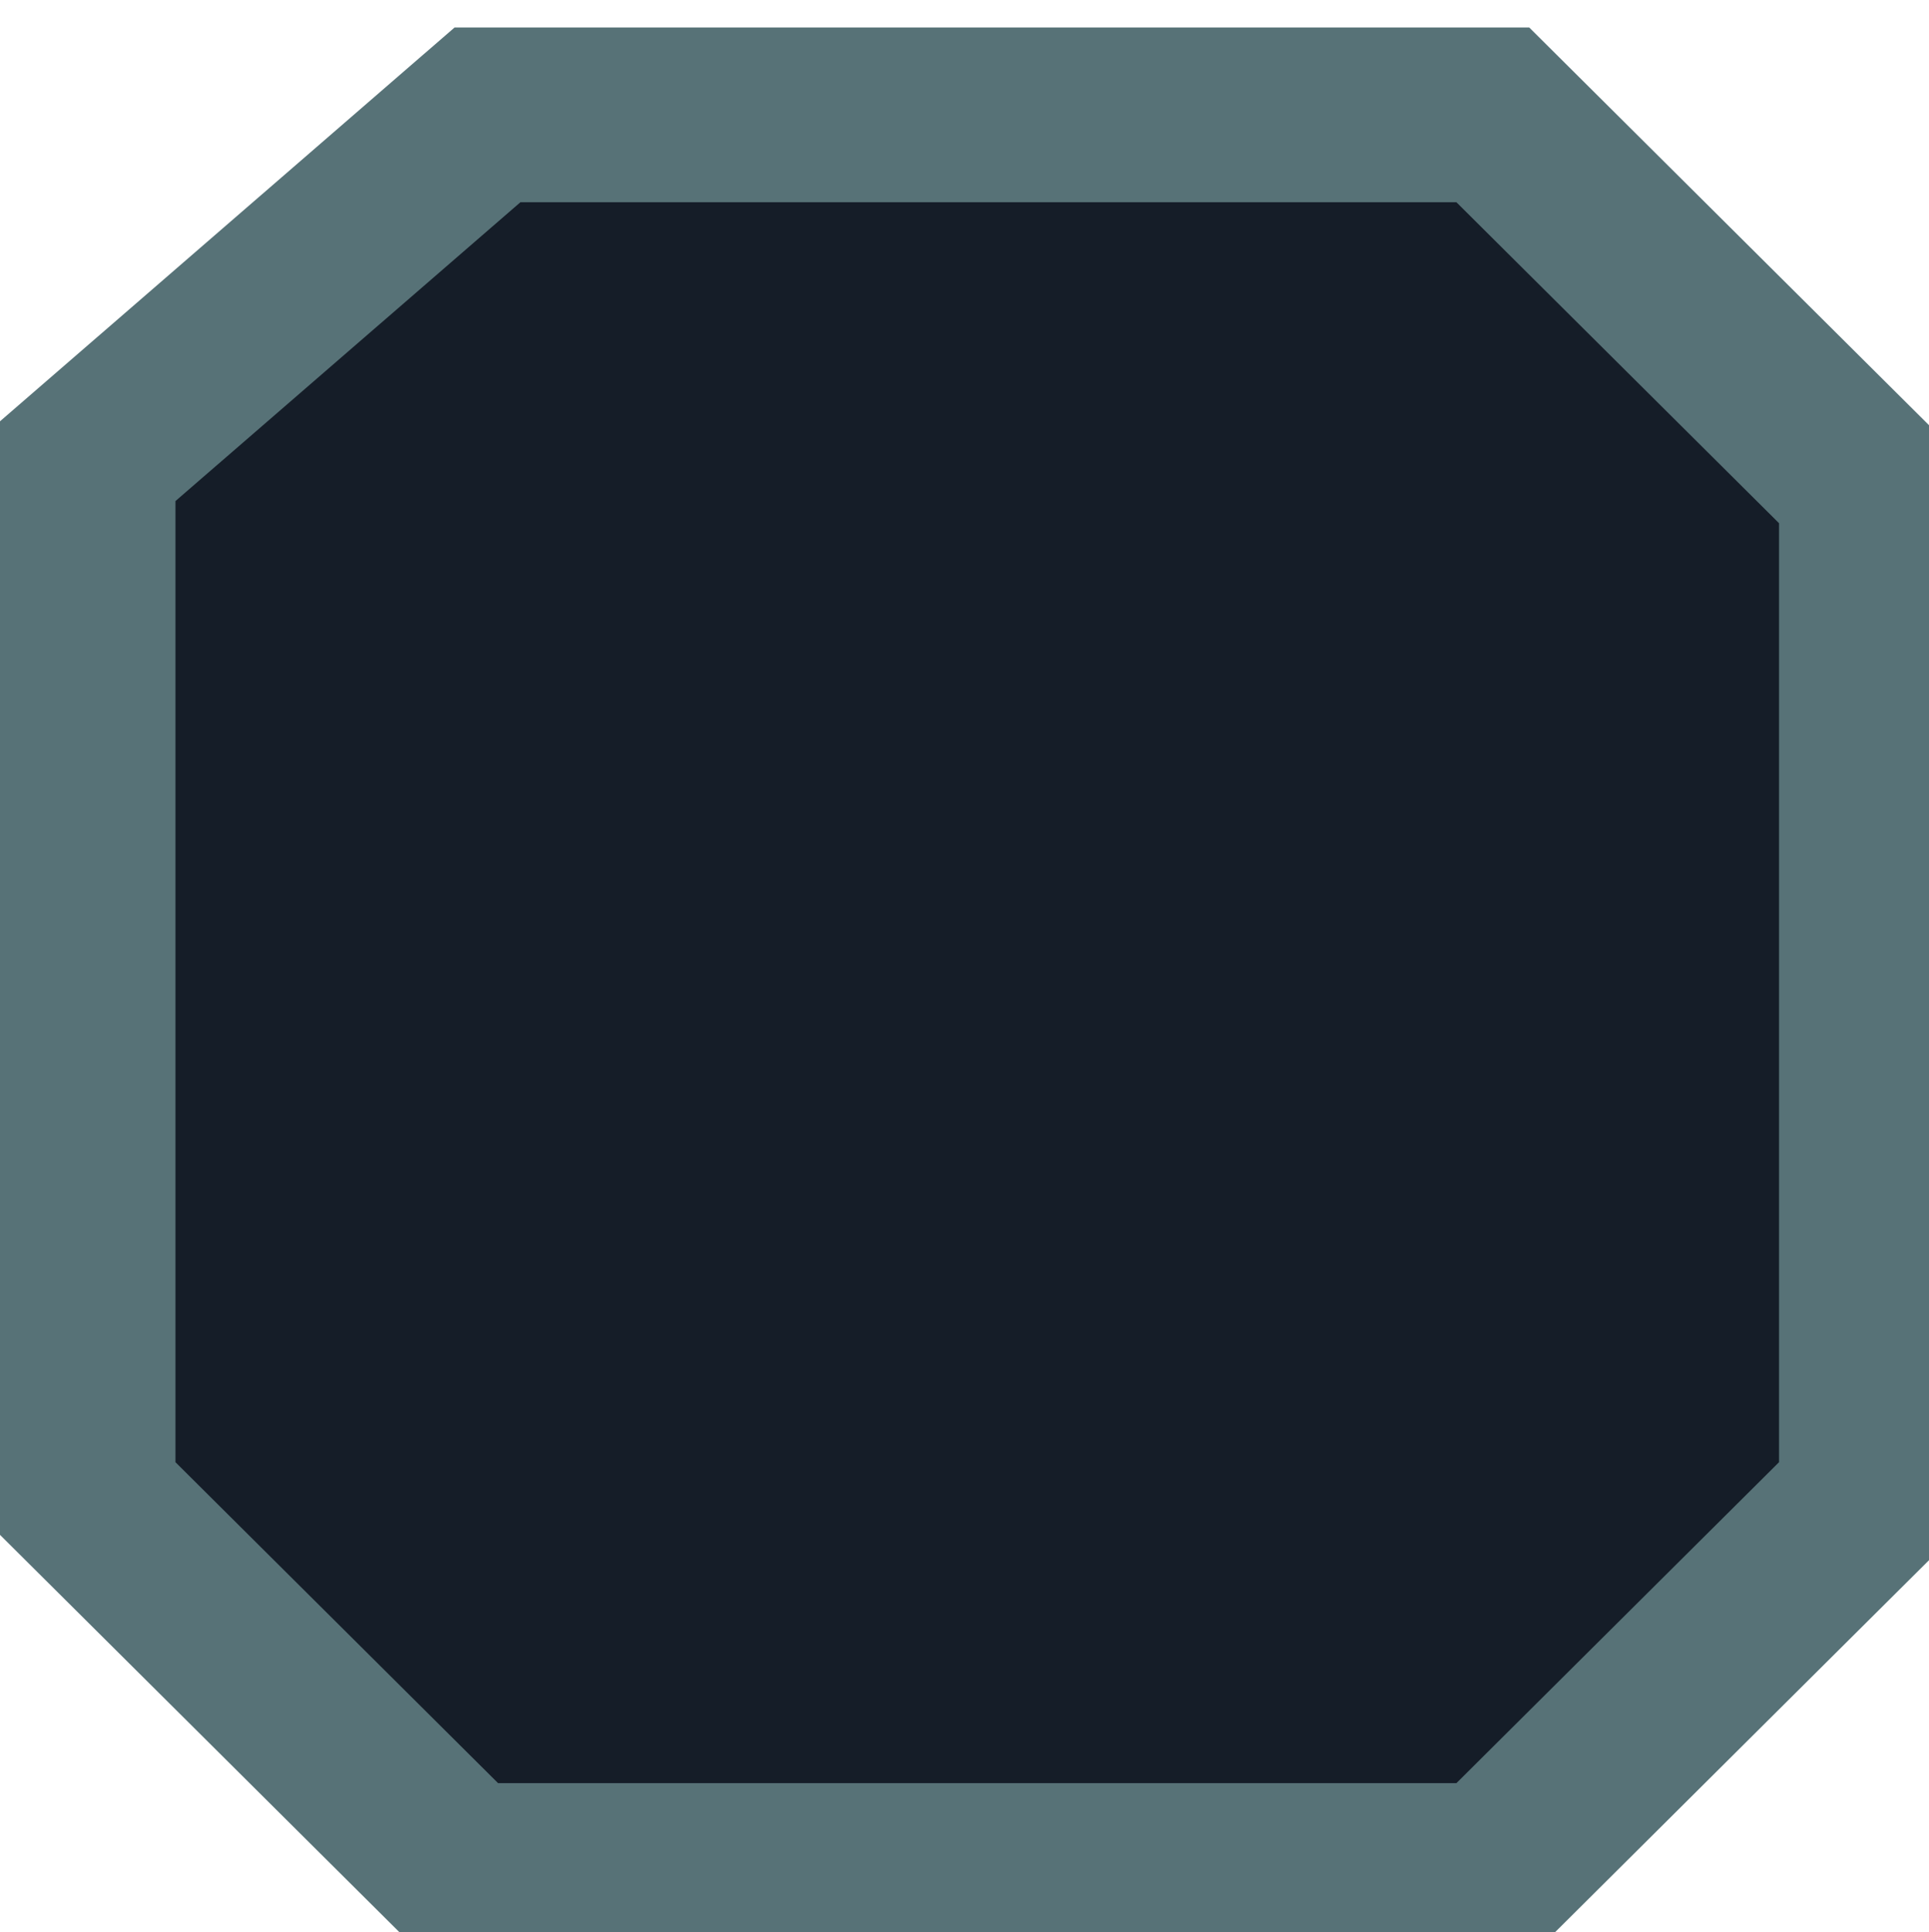 <?xml version="1.0" encoding="UTF-8" standalone="no"?>
<!-- Created with Inkscape (http://www.inkscape.org/) -->

<svg
   width="132.022"
   height="132.251"
   viewBox="0 0 33.006 33.063"
   version="1.1"
   id="svg1"
   inkscape:version="1.3 (0e150ed6c4, 2023-07-21)"
   sodipodi:docname="PanelWithOutline.svg"
   inkscape:export-filename="PanelWithOutline.png"
   inkscape:export-xdpi="96"
   inkscape:export-ydpi="96"
   xmlns:inkscape="http://www.inkscape.org/namespaces/inkscape"
   xmlns:sodipodi="http://sodipodi.sourceforge.net/DTD/sodipodi-0.dtd"
   xmlns="http://www.w3.org/2000/svg"
   xmlns:svg="http://www.w3.org/2000/svg">
  <sodipodi:namedview
     id="namedview1"
     pagecolor="#ffffff"
     bordercolor="#000000"
     borderopacity="0.25"
     inkscape:showpageshadow="2"
     inkscape:pageopacity="0.0"
     inkscape:pagecheckerboard="0"
     inkscape:deskcolor="#d1d1d1"
     inkscape:document-units="px"
     inkscape:zoom="2.9255613"
     inkscape:cx="25.123384"
     inkscape:cy="82.206448"
     inkscape:window-width="1920"
     inkscape:window-height="1017"
     inkscape:window-x="1912"
     inkscape:window-y="-8"
     inkscape:window-maximized="1"
     inkscape:current-layer="layer1"
     showgrid="false" />
  <defs
     id="defs1">
    <inkscape:path-effect
       effect="fillet_chamfer"
       id="path-effect1"
       is_visible="true"
       lpeversion="1"
       nodesatellites_param="C,0,0,1,0,23,0,1 @ C,0,0,1,0,23,0,1 @ C,0,0,1,0,23,0,1 @ C,0,0,1,0,23,0,1"
       radius="23"
       unit="px"
       method="auto"
       mode="C"
       chamfer_steps="1"
       flexible="false"
       use_knot_distance="true"
       apply_no_radius="true"
       apply_with_radius="true"
       only_selected="false"
       hide_knots="false" />
    <inkscape:path-effect
       effect="fillet_chamfer"
       id="path-effect2"
       is_visible="true"
       lpeversion="1"
       nodesatellites_param="C,0,0,1,0,6.615,0,1 @ C,0,0,1,0,6.615,0,1 @ C,0,0,1,0,6.615,0,1 @ C,0,0,1,0,6.615,0,1"
       radius="25"
       unit="px"
       method="auto"
       mode="F"
       chamfer_steps="1"
       flexible="false"
       use_knot_distance="true"
       apply_no_radius="true"
       apply_with_radius="true"
       only_selected="false"
       hide_knots="false" />
  </defs>
  <g
     inkscape:label="Layer 1"
     inkscape:groupmode="layer"
     id="layer1"
     transform="matrix(1.001,0,0,0.968,-140.124,-128.077)"
     style="stroke-width:1.016">
    <path
       style="fill:#151d28;stroke:#577277;stroke-width:10.804;stroke-dasharray:none;stroke-opacity:1"
       id="rect1"
       width="107.814"
       height="108.512"
       x="1.588"
       y="1.588"
       inkscape:path-effect="#path-effect1"
       sodipodi:type="rect"
       d="m 24.588,1.588 h 61.814 l 23,23 0,62.512 -23,23 H 24.588 l -23,-23 V 24.588 Z"
       transform="matrix(0.278,0,0,0.286,141.04,133.433)" />
  </g>
</svg>
